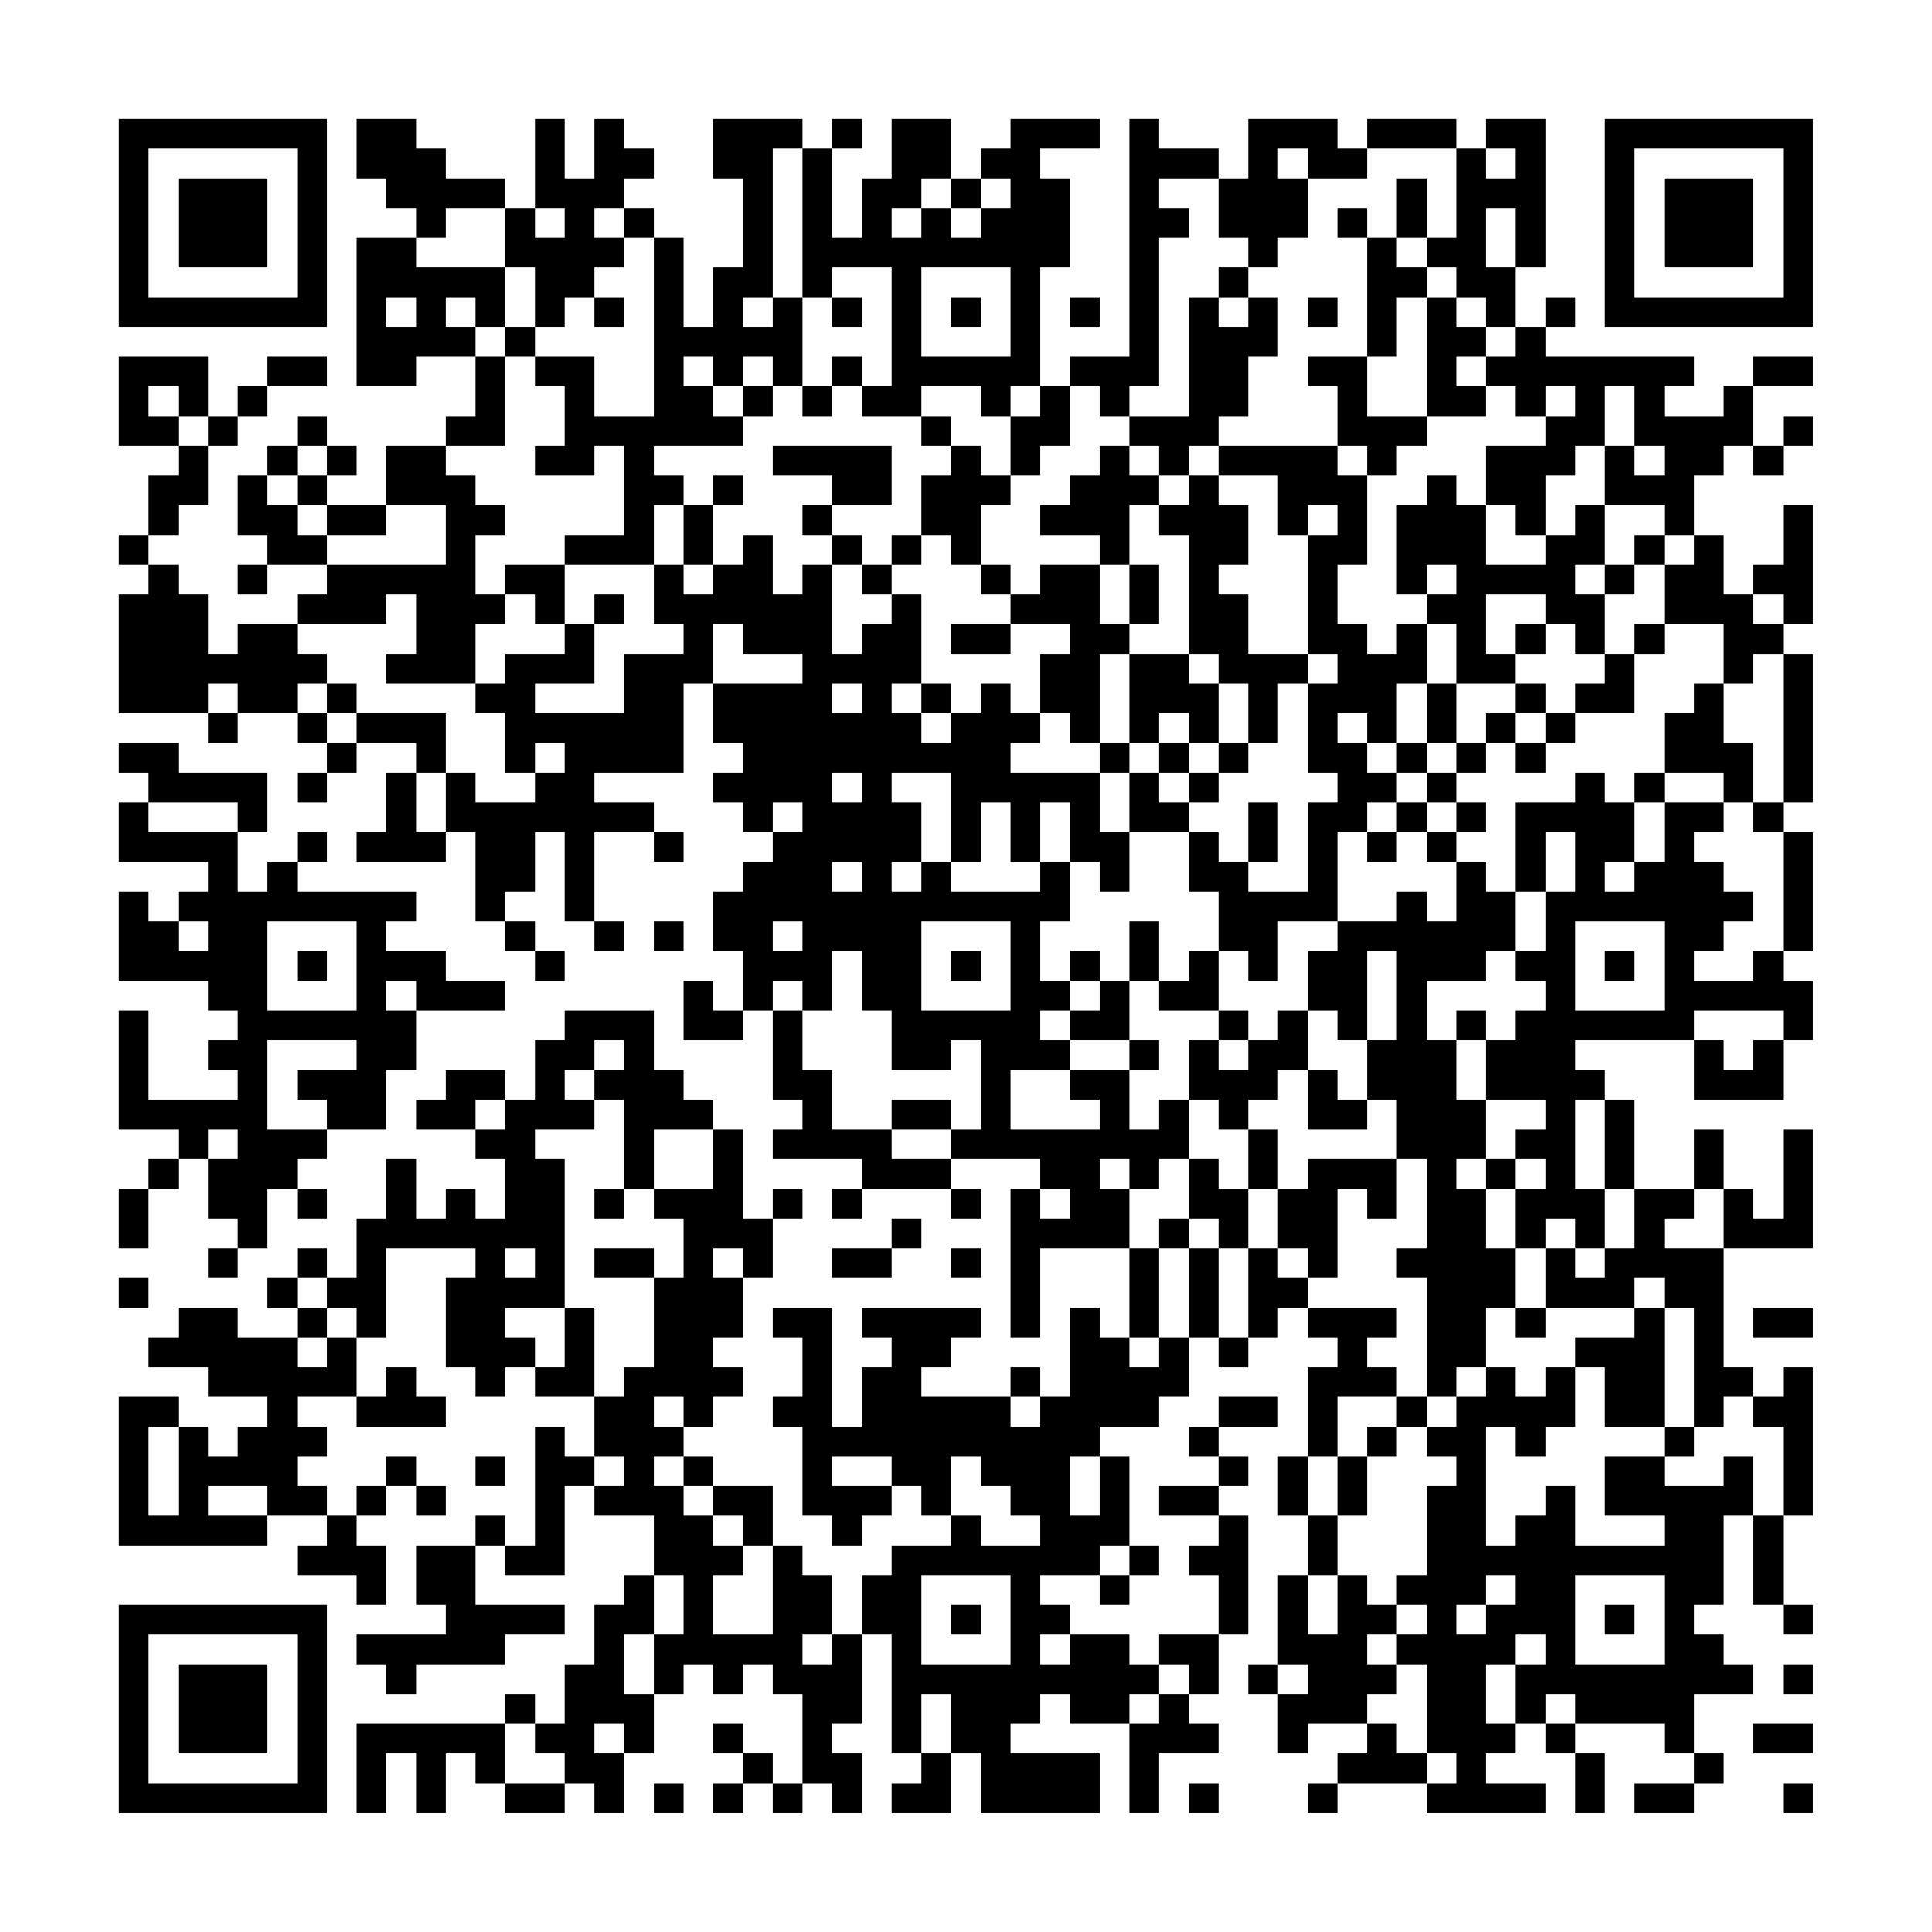 <?xml version="1.0" encoding="UTF-8"?>
<svg xmlns="http://www.w3.org/2000/svg" version="1.1" width="300" height="300" viewBox="0 0 300 300"><rect x="0" y="0" width="300" height="300" fill="#fefefe"/><g transform="scale(4.615)"><g transform="translate(4,4)"><path fill-rule="evenodd" d="M8 0L8 2L9 2L9 3L10 3L10 4L8 4L8 9L10 9L10 8L12 8L12 10L11 10L11 11L9 11L9 13L7 13L7 12L8 12L8 11L7 11L7 10L6 10L6 11L5 11L5 12L4 12L4 14L5 14L5 15L4 15L4 16L5 16L5 15L7 15L7 16L6 16L6 17L4 17L4 18L3 18L3 16L2 16L2 15L1 15L1 14L2 14L2 13L3 13L3 11L4 11L4 10L5 10L5 9L7 9L7 8L5 8L5 9L4 9L4 10L3 10L3 8L0 8L0 11L2 11L2 12L1 12L1 14L0 14L0 15L1 15L1 16L0 16L0 20L3 20L3 21L4 21L4 20L6 20L6 21L7 21L7 22L6 22L6 23L7 23L7 22L8 22L8 21L10 21L10 22L9 22L9 24L8 24L8 25L11 25L11 24L12 24L12 27L13 27L13 28L14 28L14 29L15 29L15 28L14 28L14 27L13 27L13 26L14 26L14 24L15 24L15 27L16 27L16 28L17 28L17 27L16 27L16 24L18 24L18 25L19 25L19 24L18 24L18 23L16 23L16 22L19 22L19 19L20 19L20 21L21 21L21 22L20 22L20 23L21 23L21 24L22 24L22 25L21 25L21 26L20 26L20 28L21 28L21 30L20 30L20 29L19 29L19 31L21 31L21 30L22 30L22 33L23 33L23 34L22 34L22 35L25 35L25 36L24 36L24 37L25 37L25 36L28 36L28 37L29 37L29 36L28 36L28 35L31 35L31 36L30 36L30 41L31 41L31 38L34 38L34 41L33 41L33 40L32 40L32 43L31 43L31 42L30 42L30 43L27 43L27 42L28 42L28 41L29 41L29 40L25 40L25 41L26 41L26 42L25 42L25 44L24 44L24 40L22 40L22 41L23 41L23 43L22 43L22 44L23 44L23 47L24 47L24 48L25 48L25 47L26 47L26 46L27 46L27 47L28 47L28 48L26 48L26 49L25 49L25 51L24 51L24 49L23 49L23 48L22 48L22 46L20 46L20 45L19 45L19 44L20 44L20 43L21 43L21 42L20 42L20 41L21 41L21 39L22 39L22 37L23 37L23 36L22 36L22 37L21 37L21 34L20 34L20 33L19 33L19 32L18 32L18 30L15 30L15 31L14 31L14 33L13 33L13 32L11 32L11 33L10 33L10 34L12 34L12 35L13 35L13 37L12 37L12 36L11 36L11 37L10 37L10 35L9 35L9 37L8 37L8 39L7 39L7 38L6 38L6 39L5 39L5 40L6 40L6 41L4 41L4 40L2 40L2 41L1 41L1 42L3 42L3 43L5 43L5 44L4 44L4 45L3 45L3 44L2 44L2 43L0 43L0 48L5 48L5 47L7 47L7 48L6 48L6 49L8 49L8 50L9 50L9 48L8 48L8 47L9 47L9 46L10 46L10 47L11 47L11 46L10 46L10 45L9 45L9 46L8 46L8 47L7 47L7 46L6 46L6 45L7 45L7 44L6 44L6 43L8 43L8 44L11 44L11 43L10 43L10 42L9 42L9 43L8 43L8 41L9 41L9 38L12 38L12 39L11 39L11 42L12 42L12 43L13 43L13 42L14 42L14 43L16 43L16 45L15 45L15 44L14 44L14 48L13 48L13 47L12 47L12 48L10 48L10 50L11 50L11 51L8 51L8 52L9 52L9 53L10 53L10 52L13 52L13 51L15 51L15 50L12 50L12 48L13 48L13 49L15 49L15 46L16 46L16 47L18 47L18 49L17 49L17 50L16 50L16 52L15 52L15 54L14 54L14 53L13 53L13 54L8 54L8 57L9 57L9 55L10 55L10 57L11 57L11 55L12 55L12 56L13 56L13 57L15 57L15 56L16 56L16 57L17 57L17 55L18 55L18 53L19 53L19 52L20 52L20 53L21 53L21 52L22 52L22 53L23 53L23 56L22 56L22 55L21 55L21 54L20 54L20 55L21 55L21 56L20 56L20 57L21 57L21 56L22 56L22 57L23 57L23 56L24 56L24 57L25 57L25 55L24 55L24 54L25 54L25 51L26 51L26 55L27 55L27 56L26 56L26 57L28 57L28 55L29 55L29 57L33 57L33 55L30 55L30 54L31 54L31 53L32 53L32 54L34 54L34 57L35 57L35 55L37 55L37 54L36 54L36 53L37 53L37 51L38 51L38 47L37 47L37 46L38 46L38 45L37 45L37 44L39 44L39 43L37 43L37 44L36 44L36 45L37 45L37 46L35 46L35 47L37 47L37 48L36 48L36 49L37 49L37 51L35 51L35 52L34 52L34 51L32 51L32 50L31 50L31 49L33 49L33 50L34 50L34 49L35 49L35 48L34 48L34 45L33 45L33 44L35 44L35 43L36 43L36 41L37 41L37 42L38 42L38 41L39 41L39 40L40 40L40 41L41 41L41 42L40 42L40 45L39 45L39 47L40 47L40 49L39 49L39 52L38 52L38 53L39 53L39 55L40 55L40 54L42 54L42 55L41 55L41 56L40 56L40 57L41 57L41 56L44 56L44 57L48 57L48 56L46 56L46 55L47 55L47 54L48 54L48 55L49 55L49 57L50 57L50 55L49 55L49 54L52 54L52 55L53 55L53 56L51 56L51 57L53 57L53 56L54 56L54 55L53 55L53 53L55 53L55 52L54 52L54 51L53 51L53 50L54 50L54 47L55 47L55 50L56 50L56 51L57 51L57 50L56 50L56 47L57 47L57 42L56 42L56 43L55 43L55 42L54 42L54 38L57 38L57 34L56 34L56 37L55 37L55 36L54 36L54 34L53 34L53 36L51 36L51 33L50 33L50 32L49 32L49 31L53 31L53 33L56 33L56 31L57 31L57 29L56 29L56 28L57 28L57 24L56 24L56 23L57 23L57 18L56 18L56 17L57 17L57 13L56 13L56 15L55 15L55 16L54 16L54 14L53 14L53 12L54 12L54 11L55 11L55 12L56 12L56 11L57 11L57 10L56 10L56 11L55 11L55 9L57 9L57 8L55 8L55 9L54 9L54 10L52 10L52 9L53 9L53 8L48 8L48 7L49 7L49 6L48 6L48 7L47 7L47 5L48 5L48 0L46 0L46 1L45 1L45 0L42 0L42 1L41 1L41 0L38 0L38 2L37 2L37 1L35 1L35 0L34 0L34 8L32 8L32 9L31 9L31 5L32 5L32 2L31 2L31 1L33 1L33 0L30 0L30 1L29 1L29 2L28 2L28 0L26 0L26 2L25 2L25 4L24 4L24 1L25 1L25 0L24 0L24 1L23 1L23 0L20 0L20 2L21 2L21 5L20 5L20 7L19 7L19 4L18 4L18 3L17 3L17 2L18 2L18 1L17 1L17 0L16 0L16 2L15 2L15 0L14 0L14 3L13 3L13 2L11 2L11 1L10 1L10 0ZM22 1L22 6L21 6L21 7L22 7L22 6L23 6L23 9L22 9L22 8L21 8L21 9L20 9L20 8L19 8L19 9L20 9L20 10L21 10L21 11L18 11L18 12L19 12L19 13L18 13L18 15L15 15L15 14L17 14L17 11L16 11L16 12L14 12L14 11L15 11L15 9L14 9L14 8L16 8L16 10L18 10L18 4L17 4L17 3L16 3L16 4L17 4L17 5L16 5L16 6L15 6L15 7L14 7L14 5L13 5L13 3L11 3L11 4L10 4L10 5L13 5L13 7L12 7L12 6L11 6L11 7L12 7L12 8L13 8L13 11L11 11L11 12L12 12L12 13L13 13L13 14L12 14L12 16L13 16L13 17L12 17L12 19L9 19L9 18L10 18L10 16L9 16L9 17L6 17L6 18L7 18L7 19L6 19L6 20L7 20L7 21L8 21L8 20L11 20L11 22L10 22L10 24L11 24L11 22L12 22L12 23L14 23L14 22L15 22L15 21L14 21L14 22L13 22L13 20L12 20L12 19L13 19L13 18L15 18L15 17L16 17L16 19L14 19L14 20L17 20L17 18L19 18L19 17L18 17L18 15L19 15L19 16L20 16L20 15L21 15L21 14L22 14L22 16L23 16L23 15L24 15L24 18L25 18L25 17L26 17L26 16L27 16L27 19L26 19L26 20L27 20L27 21L28 21L28 20L29 20L29 19L30 19L30 20L31 20L31 21L30 21L30 22L33 22L33 24L34 24L34 26L33 26L33 25L32 25L32 23L31 23L31 25L30 25L30 23L29 23L29 25L28 25L28 22L26 22L26 23L27 23L27 25L26 25L26 26L27 26L27 25L28 25L28 26L31 26L31 25L32 25L32 27L31 27L31 29L32 29L32 30L31 30L31 31L32 31L32 32L30 32L30 34L33 34L33 33L32 33L32 32L34 32L34 34L35 34L35 33L36 33L36 35L35 35L35 36L34 36L34 35L33 35L33 36L34 36L34 38L35 38L35 41L34 41L34 42L35 42L35 41L36 41L36 38L37 38L37 41L38 41L38 38L39 38L39 39L40 39L40 40L43 40L43 41L42 41L42 42L43 42L43 43L41 43L41 45L40 45L40 47L41 47L41 49L40 49L40 51L41 51L41 49L42 49L42 50L43 50L43 51L42 51L42 52L43 52L43 53L42 53L42 54L43 54L43 55L44 55L44 56L45 56L45 55L44 55L44 52L43 52L43 51L44 51L44 50L43 50L43 49L44 49L44 46L45 46L45 45L44 45L44 44L45 44L45 43L46 43L46 42L47 42L47 43L48 43L48 42L49 42L49 44L48 44L48 45L47 45L47 44L46 44L46 48L47 48L47 47L48 47L48 46L49 46L49 48L52 48L52 47L50 47L50 45L52 45L52 46L54 46L54 45L55 45L55 47L56 47L56 44L55 44L55 43L54 43L54 44L53 44L53 40L52 40L52 39L51 39L51 40L48 40L48 38L49 38L49 39L50 39L50 38L51 38L51 36L50 36L50 33L49 33L49 36L50 36L50 38L49 38L49 37L48 37L48 38L47 38L47 36L48 36L48 35L47 35L47 34L48 34L48 33L46 33L46 31L47 31L47 30L48 30L48 29L47 29L47 28L48 28L48 26L49 26L49 24L48 24L48 26L47 26L47 23L49 23L49 22L50 22L50 23L51 23L51 25L50 25L50 26L51 26L51 25L52 25L52 23L54 23L54 24L53 24L53 25L54 25L54 26L55 26L55 27L54 27L54 28L53 28L53 29L55 29L55 28L56 28L56 24L55 24L55 23L56 23L56 18L55 18L55 19L54 19L54 17L52 17L52 15L53 15L53 14L52 14L52 13L50 13L50 11L51 11L51 12L52 12L52 11L51 11L51 9L50 9L50 11L49 11L49 12L48 12L48 14L47 14L47 13L46 13L46 11L48 11L48 10L49 10L49 9L48 9L48 10L47 10L47 9L46 9L46 8L47 8L47 7L46 7L46 6L45 6L45 5L44 5L44 4L45 4L45 1L42 1L42 2L40 2L40 1L39 1L39 2L40 2L40 4L39 4L39 5L38 5L38 4L37 4L37 2L35 2L35 3L36 3L36 4L35 4L35 9L34 9L34 10L33 10L33 9L32 9L32 11L31 11L31 12L30 12L30 10L31 10L31 9L30 9L30 10L29 10L29 9L27 9L27 10L25 10L25 9L26 9L26 5L24 5L24 6L23 6L23 1ZM46 1L46 2L47 2L47 1ZM27 2L27 3L26 3L26 4L27 4L27 3L28 3L28 4L29 4L29 3L30 3L30 2L29 2L29 3L28 3L28 2ZM43 2L43 4L42 4L42 3L41 3L41 4L42 4L42 8L40 8L40 9L41 9L41 11L37 11L37 10L38 10L38 8L39 8L39 6L38 6L38 5L37 5L37 6L36 6L36 10L34 10L34 11L33 11L33 12L32 12L32 13L31 13L31 14L33 14L33 15L31 15L31 16L30 16L30 15L29 15L29 13L30 13L30 12L29 12L29 11L28 11L28 10L27 10L27 11L28 11L28 12L27 12L27 14L26 14L26 15L25 15L25 14L24 14L24 13L26 13L26 11L22 11L22 12L24 12L24 13L23 13L23 14L24 14L24 15L25 15L25 16L26 16L26 15L27 15L27 14L28 14L28 15L29 15L29 16L30 16L30 17L28 17L28 18L30 18L30 17L32 17L32 18L31 18L31 20L32 20L32 21L33 21L33 22L34 22L34 24L36 24L36 26L37 26L37 28L36 28L36 29L35 29L35 27L34 27L34 29L33 29L33 28L32 28L32 29L33 29L33 30L32 30L32 31L34 31L34 32L35 32L35 31L34 31L34 29L35 29L35 30L37 30L37 31L36 31L36 33L37 33L37 34L38 34L38 36L37 36L37 35L36 35L36 37L35 37L35 38L36 38L36 37L37 37L37 38L38 38L38 36L39 36L39 38L40 38L40 39L41 39L41 36L42 36L42 37L43 37L43 35L44 35L44 38L43 38L43 39L44 39L44 43L43 43L43 44L42 44L42 45L41 45L41 47L42 47L42 45L43 45L43 44L44 44L44 43L45 43L45 42L46 42L46 40L47 40L47 41L48 41L48 40L47 40L47 38L46 38L46 36L47 36L47 35L46 35L46 33L45 33L45 31L46 31L46 30L45 30L45 31L44 31L44 29L46 29L46 28L47 28L47 26L46 26L46 25L45 25L45 24L46 24L46 23L45 23L45 22L46 22L46 21L47 21L47 22L48 22L48 21L49 21L49 20L51 20L51 18L52 18L52 17L51 17L51 18L50 18L50 16L51 16L51 15L52 15L52 14L51 14L51 15L50 15L50 13L49 13L49 14L48 14L48 15L46 15L46 13L45 13L45 12L44 12L44 13L43 13L43 16L44 16L44 17L43 17L43 18L42 18L42 17L41 17L41 15L42 15L42 12L43 12L43 11L44 11L44 10L46 10L46 9L45 9L45 8L46 8L46 7L45 7L45 6L44 6L44 5L43 5L43 4L44 4L44 2ZM14 3L14 4L15 4L15 3ZM46 3L46 5L47 5L47 3ZM27 5L27 8L30 8L30 5ZM9 6L9 7L10 7L10 6ZM16 6L16 7L17 7L17 6ZM24 6L24 7L25 7L25 6ZM28 6L28 7L29 7L29 6ZM32 6L32 7L33 7L33 6ZM37 6L37 7L38 7L38 6ZM40 6L40 7L41 7L41 6ZM43 6L43 8L42 8L42 10L44 10L44 6ZM13 7L13 8L14 8L14 7ZM24 8L24 9L23 9L23 10L24 10L24 9L25 9L25 8ZM1 9L1 10L2 10L2 11L3 11L3 10L2 10L2 9ZM21 9L21 10L22 10L22 9ZM6 11L6 12L5 12L5 13L6 13L6 14L7 14L7 15L11 15L11 13L9 13L9 14L7 14L7 13L6 13L6 12L7 12L7 11ZM34 11L34 12L35 12L35 13L34 13L34 15L33 15L33 17L34 17L34 18L33 18L33 21L34 21L34 22L35 22L35 23L36 23L36 24L37 24L37 25L38 25L38 26L40 26L40 23L41 23L41 22L40 22L40 19L41 19L41 18L40 18L40 14L41 14L41 13L40 13L40 14L39 14L39 12L37 12L37 11L36 11L36 12L35 12L35 11ZM41 11L41 12L42 12L42 11ZM20 12L20 13L19 13L19 15L20 15L20 13L21 13L21 12ZM36 12L36 13L35 13L35 14L36 14L36 18L34 18L34 21L35 21L35 22L36 22L36 23L37 23L37 22L38 22L38 21L39 21L39 19L40 19L40 18L38 18L38 16L37 16L37 15L38 15L38 13L37 13L37 12ZM13 15L13 16L14 16L14 17L15 17L15 15ZM34 15L34 17L35 17L35 15ZM44 15L44 16L45 16L45 15ZM49 15L49 16L50 16L50 15ZM16 16L16 17L17 17L17 16ZM46 16L46 18L47 18L47 19L45 19L45 17L44 17L44 19L43 19L43 21L42 21L42 20L41 20L41 21L42 21L42 22L43 22L43 23L42 23L42 24L41 24L41 27L39 27L39 29L38 29L38 28L37 28L37 30L38 30L38 31L37 31L37 32L38 32L38 31L39 31L39 30L40 30L40 32L39 32L39 33L38 33L38 34L39 34L39 36L40 36L40 35L43 35L43 33L42 33L42 31L43 31L43 28L42 28L42 31L41 31L41 30L40 30L40 28L41 28L41 27L43 27L43 26L44 26L44 27L45 27L45 25L44 25L44 24L45 24L45 23L44 23L44 22L45 22L45 21L46 21L46 20L47 20L47 21L48 21L48 20L49 20L49 19L50 19L50 18L49 18L49 17L48 17L48 16ZM55 16L55 17L56 17L56 16ZM20 17L20 19L23 19L23 18L21 18L21 17ZM47 17L47 18L48 18L48 17ZM36 18L36 19L37 19L37 21L36 21L36 20L35 20L35 21L36 21L36 22L37 22L37 21L38 21L38 19L37 19L37 18ZM3 19L3 20L4 20L4 19ZM7 19L7 20L8 20L8 19ZM24 19L24 20L25 20L25 19ZM27 19L27 20L28 20L28 19ZM44 19L44 21L43 21L43 22L44 22L44 21L45 21L45 19ZM47 19L47 20L48 20L48 19ZM53 19L53 20L52 20L52 22L51 22L51 23L52 23L52 22L54 22L54 23L55 23L55 21L54 21L54 19ZM0 21L0 22L1 22L1 23L0 23L0 25L3 25L3 26L2 26L2 27L1 27L1 26L0 26L0 29L3 29L3 30L4 30L4 31L3 31L3 32L4 32L4 33L1 33L1 30L0 30L0 34L2 34L2 35L1 35L1 36L0 36L0 38L1 38L1 36L2 36L2 35L3 35L3 37L4 37L4 38L3 38L3 39L4 39L4 38L5 38L5 36L6 36L6 37L7 37L7 36L6 36L6 35L7 35L7 34L9 34L9 32L10 32L10 30L13 30L13 29L11 29L11 28L9 28L9 27L10 27L10 26L6 26L6 25L7 25L7 24L6 24L6 25L5 25L5 26L4 26L4 24L5 24L5 22L2 22L2 21ZM24 22L24 23L25 23L25 22ZM1 23L1 24L4 24L4 23ZM22 23L22 24L23 24L23 23ZM38 23L38 25L39 25L39 23ZM43 23L43 24L42 24L42 25L43 25L43 24L44 24L44 23ZM24 25L24 26L25 26L25 25ZM2 27L2 28L3 28L3 27ZM5 27L5 30L8 30L8 27ZM18 27L18 28L19 28L19 27ZM22 27L22 28L23 28L23 27ZM27 27L27 30L30 30L30 27ZM49 27L49 30L52 30L52 27ZM6 28L6 29L7 29L7 28ZM24 28L24 30L23 30L23 29L22 29L22 30L23 30L23 32L24 32L24 34L26 34L26 35L28 35L28 34L29 34L29 31L28 31L28 32L26 32L26 30L25 30L25 28ZM28 28L28 29L29 29L29 28ZM50 28L50 29L51 29L51 28ZM9 29L9 30L10 30L10 29ZM53 30L53 31L54 31L54 32L55 32L55 31L56 31L56 30ZM5 31L5 34L7 34L7 33L6 33L6 32L8 32L8 31ZM16 31L16 32L15 32L15 33L16 33L16 34L14 34L14 35L15 35L15 40L13 40L13 41L14 41L14 42L15 42L15 40L16 40L16 43L17 43L17 42L18 42L18 39L19 39L19 37L18 37L18 36L20 36L20 34L18 34L18 36L17 36L17 33L16 33L16 32L17 32L17 31ZM40 32L40 34L42 34L42 33L41 33L41 32ZM12 33L12 34L13 34L13 33ZM26 33L26 34L28 34L28 33ZM3 34L3 35L4 35L4 34ZM45 35L45 36L46 36L46 35ZM16 36L16 37L17 37L17 36ZM31 36L31 37L32 37L32 36ZM53 36L53 37L52 37L52 38L54 38L54 36ZM26 37L26 38L24 38L24 39L26 39L26 38L27 38L27 37ZM13 38L13 39L14 39L14 38ZM16 38L16 39L18 39L18 38ZM20 38L20 39L21 39L21 38ZM28 38L28 39L29 39L29 38ZM0 39L0 40L1 40L1 39ZM6 39L6 40L7 40L7 41L6 41L6 42L7 42L7 41L8 41L8 40L7 40L7 39ZM51 40L51 41L49 41L49 42L50 42L50 44L52 44L52 45L53 45L53 44L52 44L52 40ZM55 40L55 41L57 41L57 40ZM18 43L18 44L19 44L19 43ZM30 43L30 44L31 44L31 43ZM1 44L1 47L2 47L2 44ZM12 45L12 46L13 46L13 45ZM16 45L16 46L17 46L17 45ZM18 45L18 46L19 46L19 47L20 47L20 48L21 48L21 49L20 49L20 51L22 51L22 48L21 48L21 47L20 47L20 46L19 46L19 45ZM24 45L24 46L26 46L26 45ZM28 45L28 47L29 47L29 48L31 48L31 47L30 47L30 46L29 46L29 45ZM32 45L32 47L33 47L33 45ZM3 46L3 47L5 47L5 46ZM33 48L33 49L34 49L34 48ZM18 49L18 51L17 51L17 53L18 53L18 51L19 51L19 49ZM27 49L27 52L30 52L30 49ZM46 49L46 50L45 50L45 51L46 51L46 50L47 50L47 49ZM49 49L49 52L52 52L52 49ZM28 50L28 51L29 51L29 50ZM50 50L50 51L51 51L51 50ZM23 51L23 52L24 52L24 51ZM31 51L31 52L32 52L32 51ZM47 51L47 52L46 52L46 54L47 54L47 52L48 52L48 51ZM35 52L35 53L34 53L34 54L35 54L35 53L36 53L36 52ZM39 52L39 53L40 53L40 52ZM56 52L56 53L57 53L57 52ZM27 53L27 55L28 55L28 53ZM48 53L48 54L49 54L49 53ZM13 54L13 56L15 56L15 55L14 55L14 54ZM16 54L16 55L17 55L17 54ZM55 54L55 55L57 55L57 54ZM18 56L18 57L19 57L19 56ZM36 56L36 57L37 57L37 56ZM56 56L56 57L57 57L57 56ZM0 0L0 7L7 7L7 0ZM1 1L1 6L6 6L6 1ZM2 2L2 5L5 5L5 2ZM50 0L50 7L57 7L57 0ZM51 1L51 6L56 6L56 1ZM52 2L52 5L55 5L55 2ZM0 50L0 57L7 57L7 50ZM1 51L1 56L6 56L6 51ZM2 52L2 55L5 55L5 52Z" fill="#000000"/></g></g></svg>
